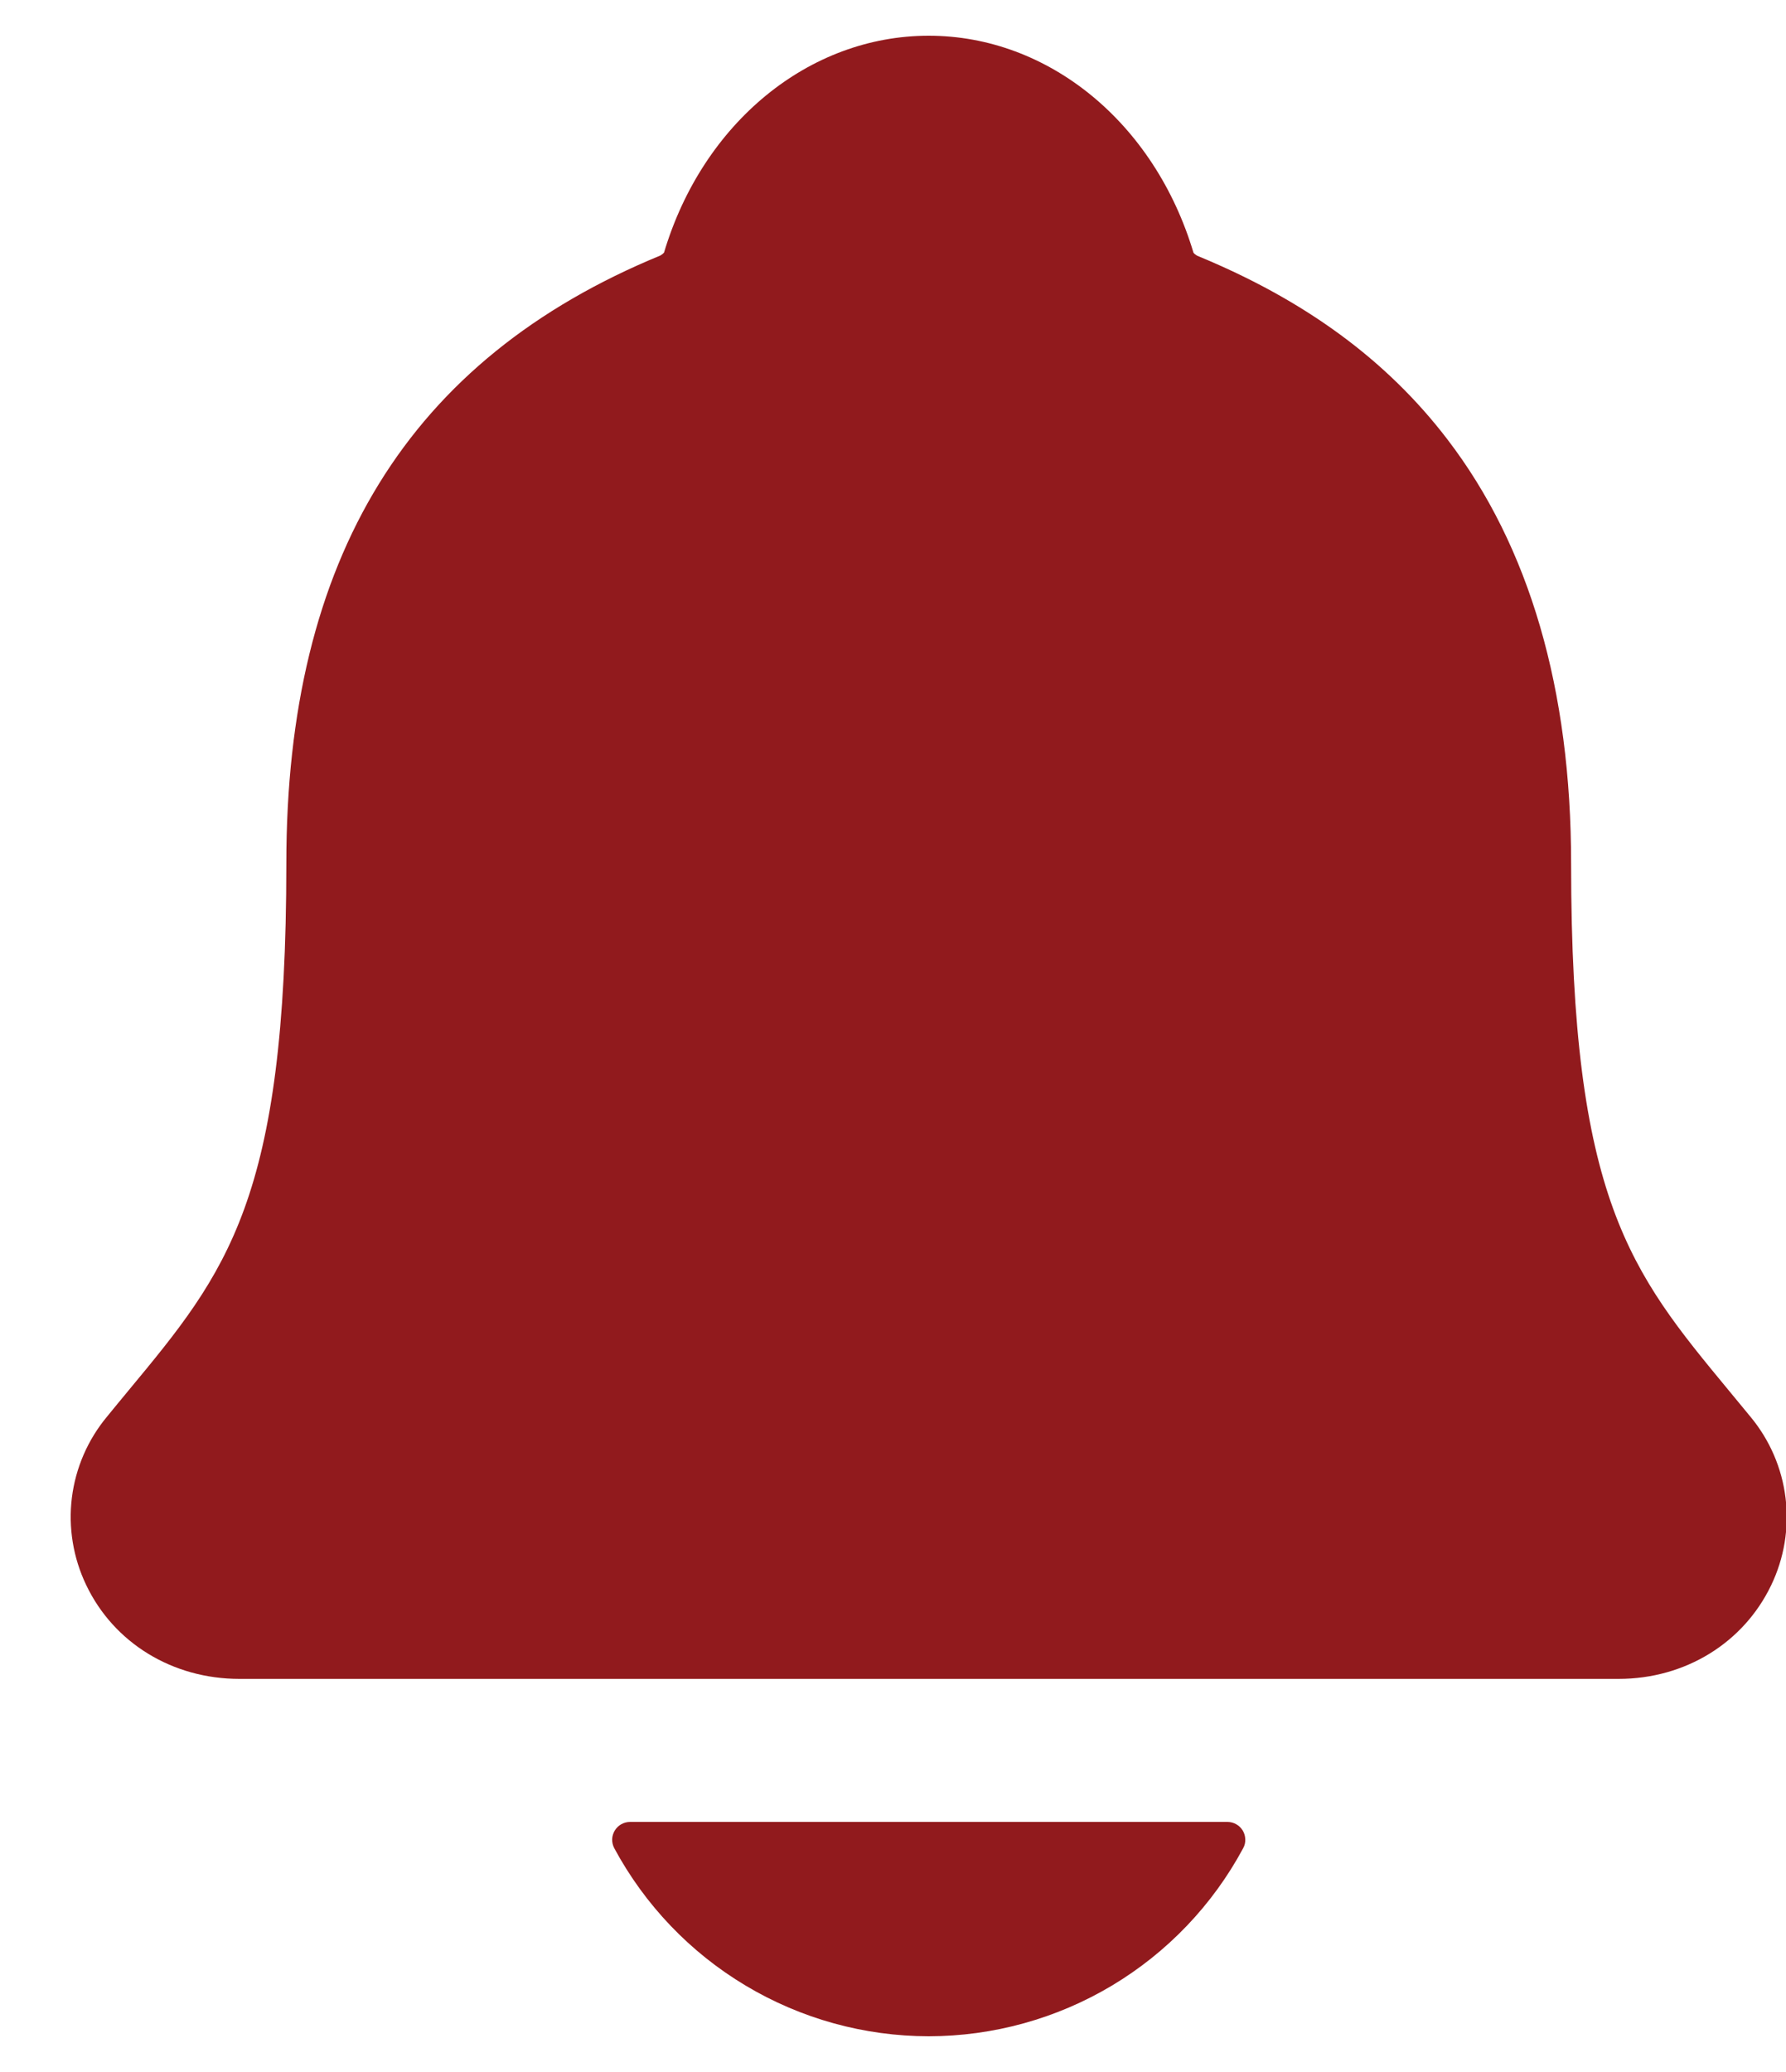 <svg width="25" height="29" viewBox="0 0 25 29" fill="none" xmlns="http://www.w3.org/2000/svg">
<path d="M24.505 19.832C24.401 19.707 24.299 19.582 24.199 19.461C22.824 17.798 21.992 16.794 21.992 12.086C21.992 9.649 21.409 7.649 20.26 6.149C19.413 5.041 18.267 4.2 16.757 3.579C16.738 3.568 16.72 3.554 16.706 3.537C16.163 1.718 14.676 0.5 13 0.5C11.324 0.5 9.838 1.718 9.295 3.535C9.281 3.551 9.263 3.565 9.244 3.576C5.721 5.026 4.008 7.809 4.008 12.084C4.008 16.794 3.178 17.798 1.801 19.459C1.701 19.58 1.599 19.703 1.496 19.83C1.228 20.153 1.058 20.546 1.006 20.963C0.955 21.38 1.024 21.802 1.205 22.181C1.591 22.994 2.413 23.498 3.351 23.498H22.656C23.59 23.498 24.406 22.994 24.793 22.186C24.975 21.807 25.045 21.384 24.994 20.967C24.943 20.549 24.773 20.156 24.505 19.832ZM13 28.5C13.903 28.499 14.789 28.254 15.564 27.791C16.34 27.327 16.975 26.662 17.402 25.867C17.423 25.829 17.433 25.786 17.431 25.743C17.43 25.7 17.418 25.658 17.396 25.621C17.373 25.584 17.342 25.553 17.304 25.532C17.267 25.511 17.224 25.5 17.181 25.5H8.82C8.777 25.5 8.734 25.511 8.697 25.532C8.659 25.553 8.628 25.584 8.605 25.621C8.583 25.658 8.57 25.7 8.569 25.743C8.568 25.786 8.578 25.829 8.598 25.867C9.026 26.662 9.661 27.327 10.436 27.79C11.211 28.254 12.097 28.499 13 28.5Z" fill="#911A1D"/>
</svg>
